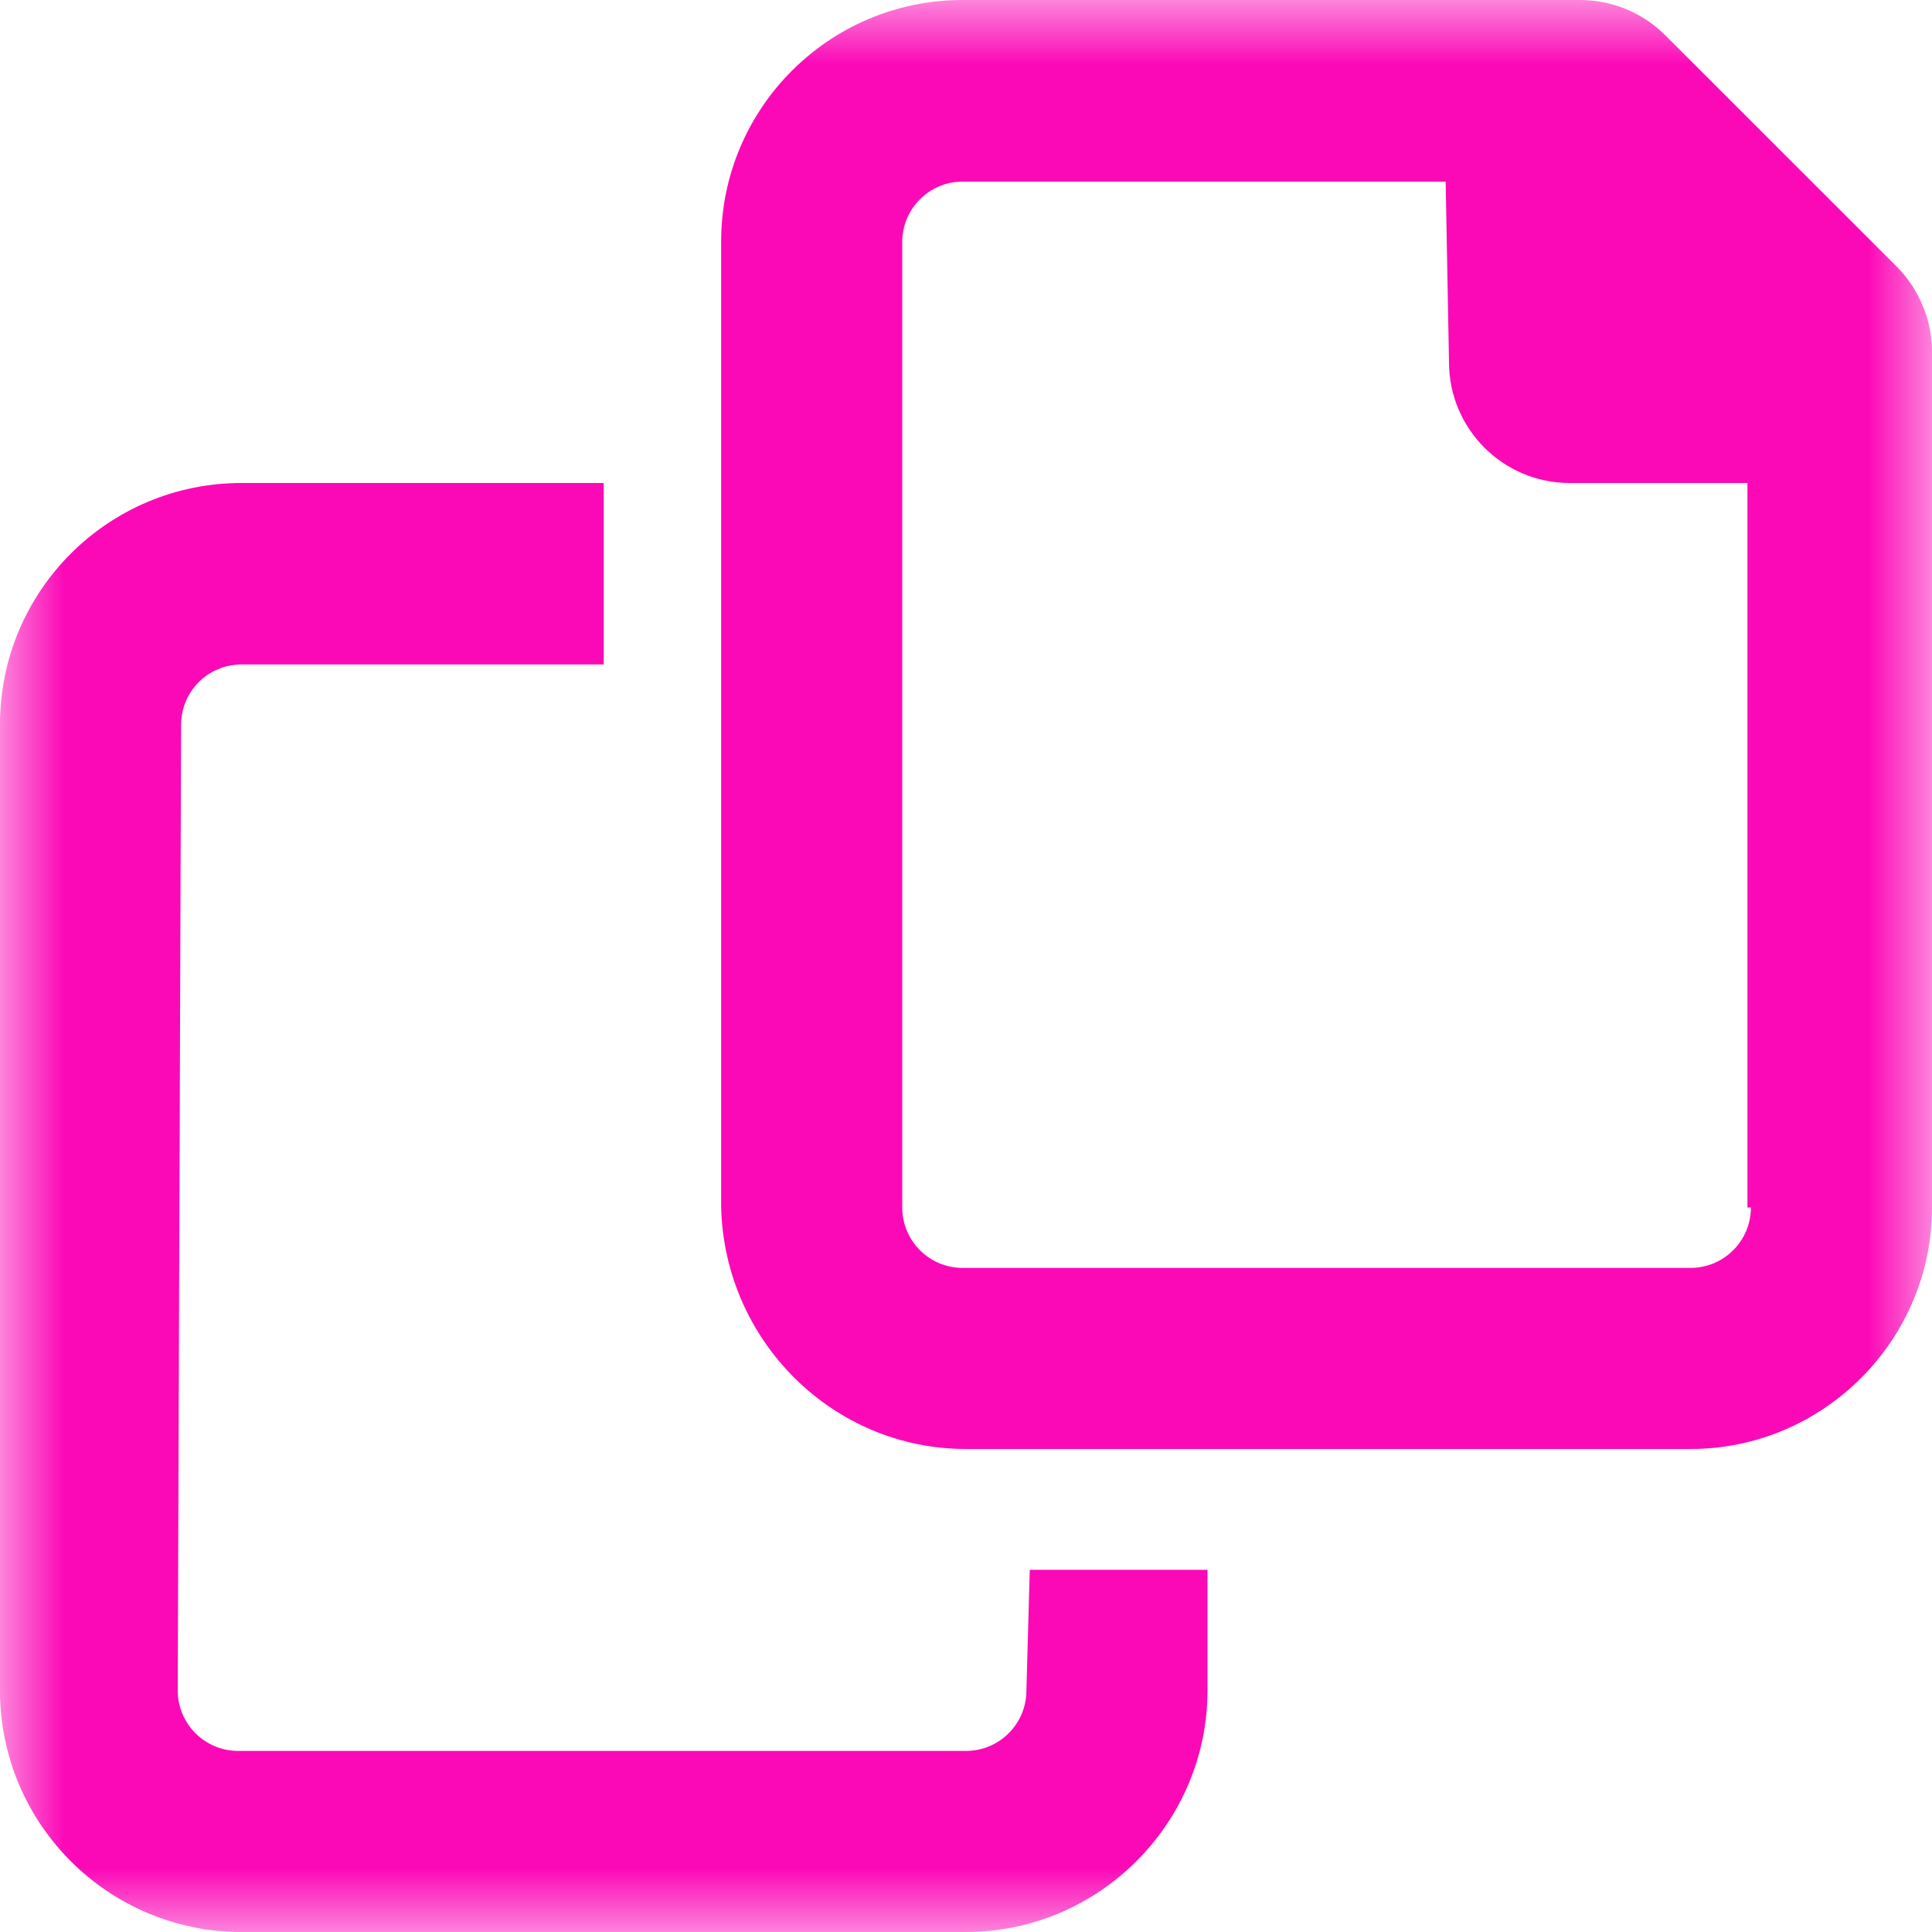 <svg width="15" height="15" viewBox="0 0 15 15" fill="none" xmlns="http://www.w3.org/2000/svg">
<g clip-path="url(#clip0_105_13)">
<mask id="mask0_105_13" style="mask-type:luminance" maskUnits="userSpaceOnUse" x="0" y="0" width="15" height="15">
<path d="M15 0H0V15H15V0Z" fill="white"/>
</mask>
<g mask="url(#mask0_105_13)">
<path d="M14.725 2.069L12.93 0.275C12.756 0.099 12.516 0 12.267 0H7.474C6.438 0 5.599 0.84 5.599 1.875L5.599 9.375C5.625 10.412 6.466 11.25 7.5 11.25H13.125C14.156 11.25 15 10.406 15 9.375V2.732C15 2.483 14.9 2.245 14.725 2.069ZM13.594 9.375C13.594 9.634 13.384 9.844 13.125 9.844H7.474C7.215 9.844 7.005 9.634 7.005 9.375V1.879C7.005 1.62 7.215 1.41 7.474 1.41H11.224L11.25 2.812C11.25 3.33 11.67 3.75 12.187 3.75H13.567V9.375H13.594ZM7.969 13.125C7.969 13.384 7.759 13.594 7.5 13.594H1.849C1.59 13.594 1.38 13.384 1.38 13.125L1.406 5.628C1.406 5.369 1.615 5.159 1.874 5.159H4.687V3.75H1.875C0.839 3.75 -0 4.589 -0 5.625L-7.91004e-05 13.125C-1.46474e-05 14.159 0.84 15 1.875 15H7.5C8.531 15 9.375 14.156 9.375 13.125V12.188H7.995L7.969 13.125Z" fill="#FB09B7"/>
</g>
</g>
<defs>
<clipPath id="clip0_105_13">
<rect width="15" height="15" fill="white"/>
</clipPath>
</defs>
</svg>
